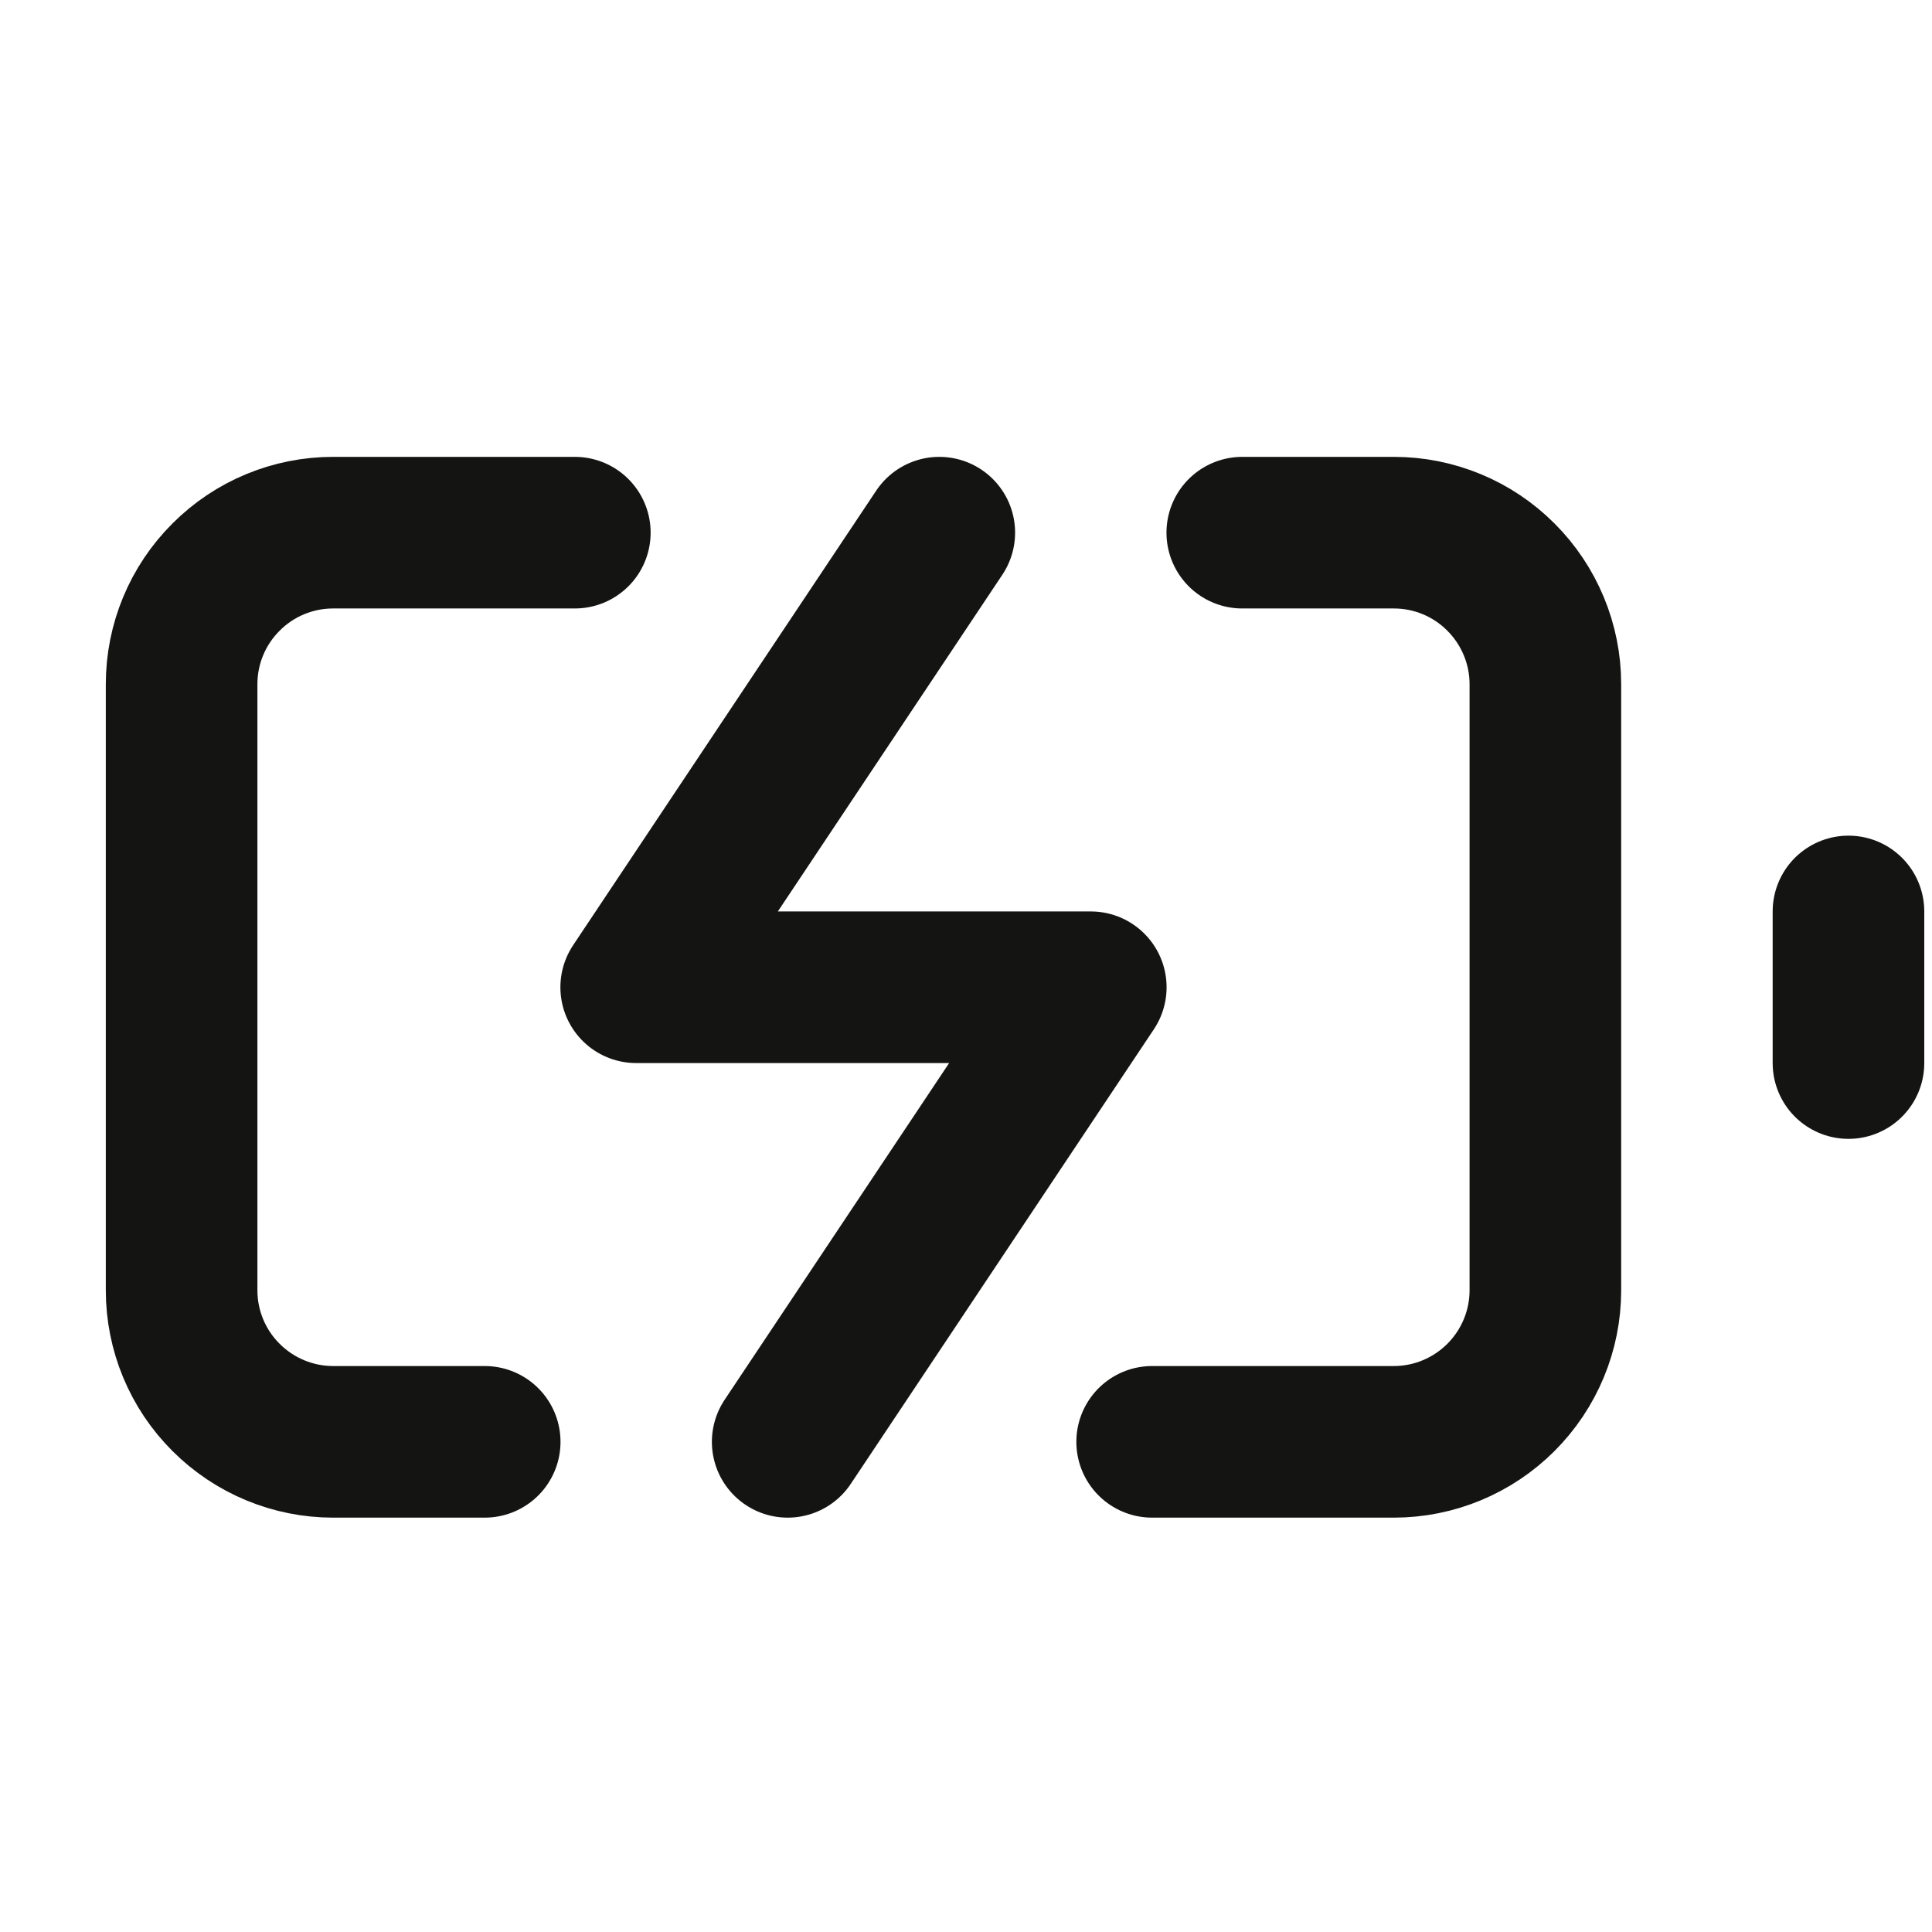 <svg width="17" height="17" viewBox="0 0 17 17" fill="none" xmlns="http://www.w3.org/2000/svg">
<g clip-path="url(#clip0_481_1732)">
<path d="M4.265 12.687H2.931C2.578 12.687 2.239 12.546 1.989 12.296C1.738 12.046 1.598 11.707 1.598 11.354V6.02C1.598 5.667 1.738 5.328 1.989 5.078C2.239 4.827 2.578 4.687 2.931 4.687H5.058M10.931 4.687H12.265C12.618 4.687 12.957 4.827 13.207 5.078C13.457 5.328 13.598 5.667 13.598 6.02V11.354C13.598 11.707 13.457 12.046 13.207 12.296C12.957 12.546 12.618 12.687 12.265 12.687H10.138" stroke="#141413" stroke-width="1.334" stroke-linecap="round" stroke-linejoin="round"/>
<path d="M16.265 9.354V8.02" stroke="#141413" stroke-width="1.334" stroke-linecap="round" stroke-linejoin="round"/>
<path d="M8.265 4.687L5.598 8.687H9.598L6.931 12.687" stroke="#141413" stroke-width="1.334" stroke-linecap="round" stroke-linejoin="round"/>
</g>
<defs>
<clipPath id="clip0_481_1732">
<rect width="16" height="16" fill="white" transform="translate(0.931 0.687)"/>
</clipPath>
</defs>
</svg>
